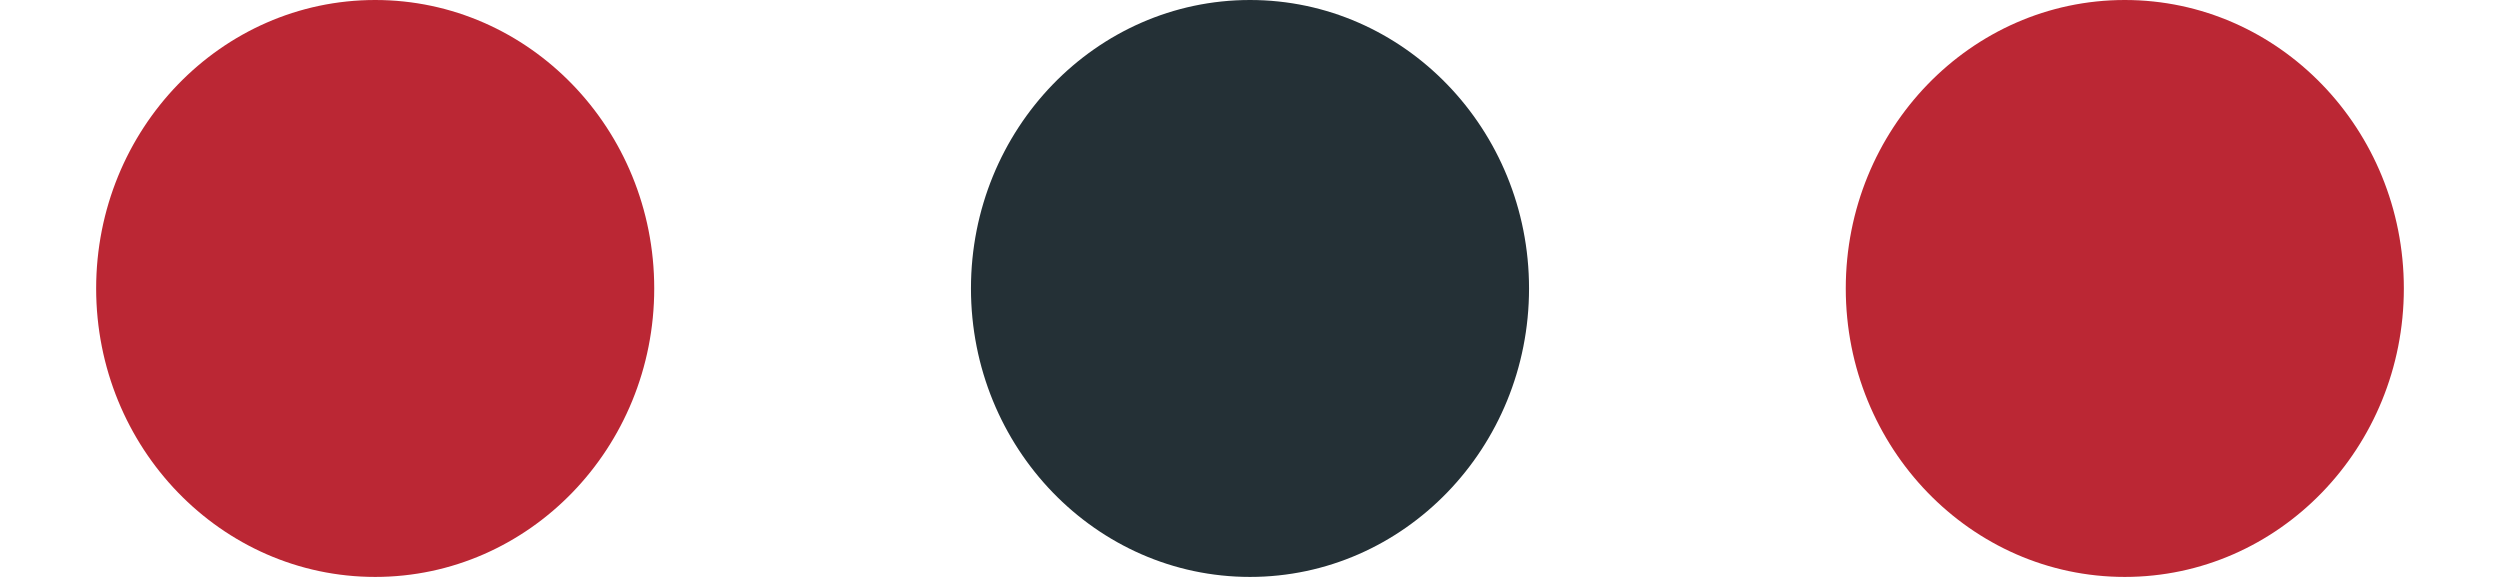 <svg width="13" height="3" viewBox="0 0 13 3" fill="none" xmlns="http://www.w3.org/2000/svg">
<path d="M3.402 1.5C3.402 0.672 2.752 0 1.951 0C1.15 0 0.5 0.672 0.5 1.5C0.5 2.328 1.15 3 1.951 3C2.752 3 3.402 2.328 3.402 1.5Z" fill="#BB2734"/>
<path d="M7.951 1.5C7.951 0.672 7.301 0 6.5 0C5.699 0 5.049 0.672 5.049 1.5C5.049 2.328 5.699 3 6.5 3C7.301 3 7.951 2.328 7.951 1.5Z" fill="#243036"/>
<path d="M12.5 1.5C12.5 0.672 11.85 0 11.049 0C10.248 0 9.598 0.672 9.598 1.5C9.598 2.328 10.248 3 11.049 3C11.85 3 12.5 2.328 12.5 1.5Z" fill="#BB2734"/>
</svg>

